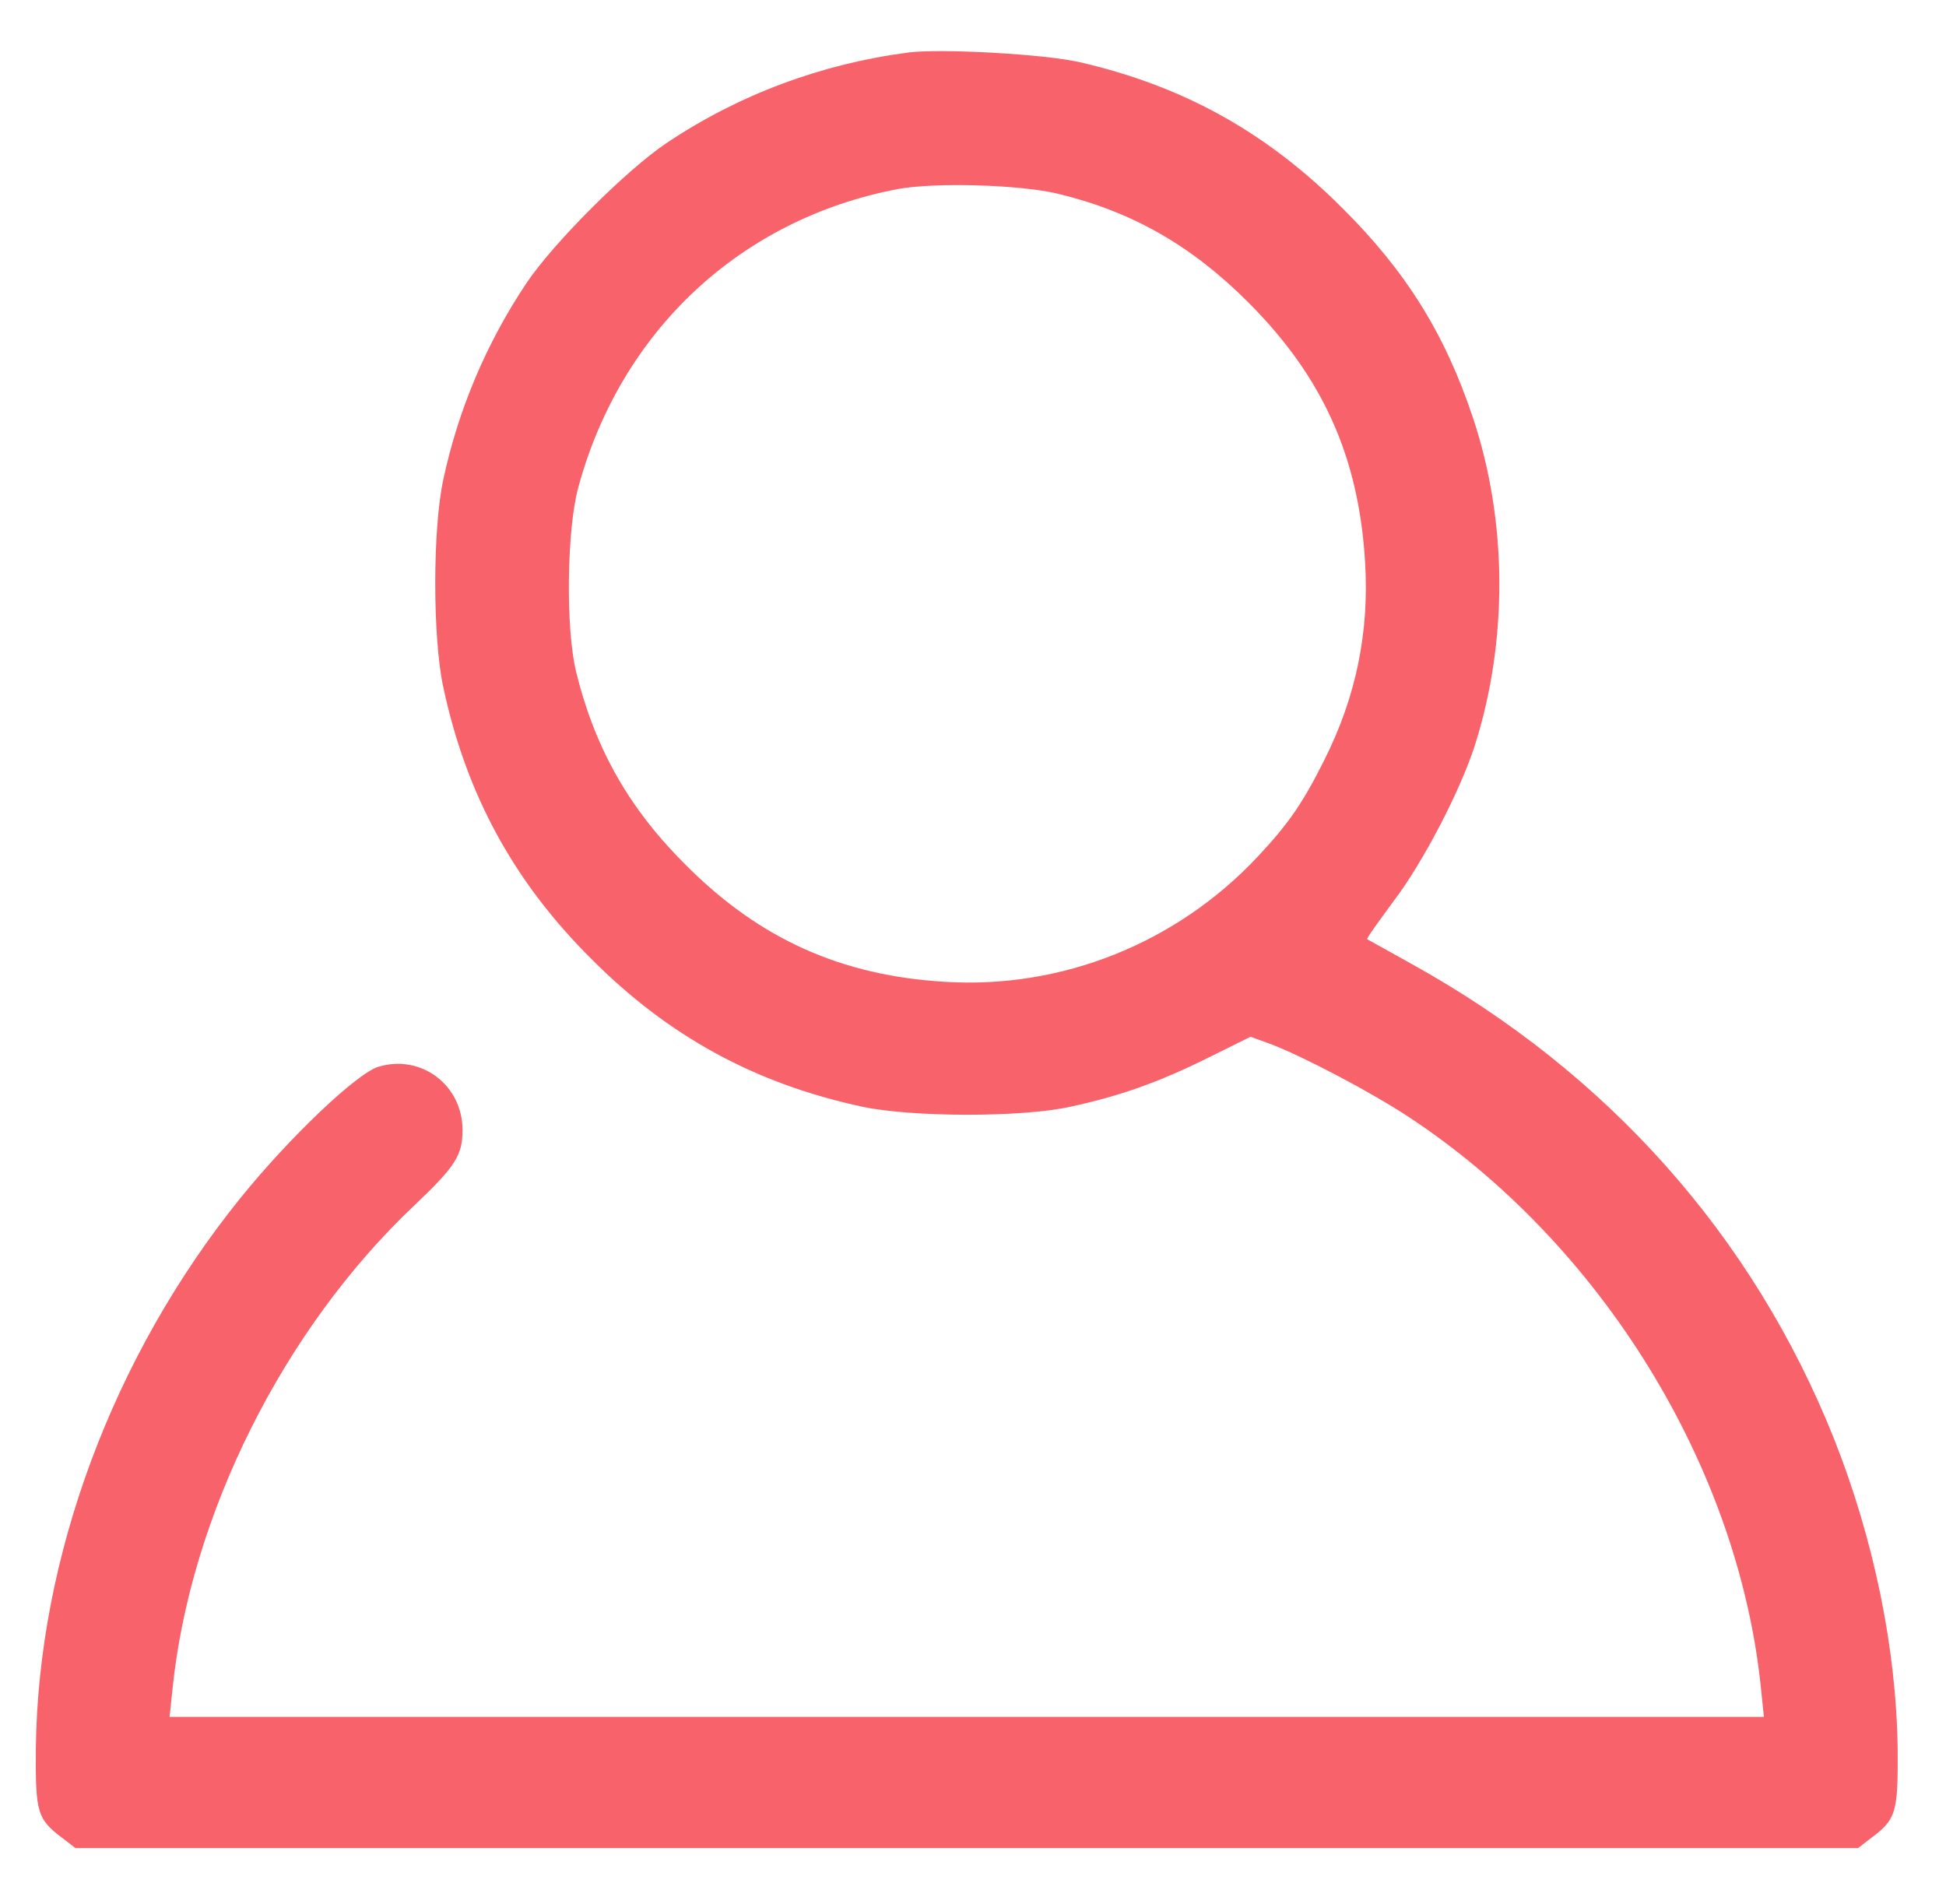<?xml version="1.0" standalone="no"?>
<!DOCTYPE svg PUBLIC "-//W3C//DTD SVG 20010904//EN"
 "http://www.w3.org/TR/2001/REC-SVG-20010904/DTD/svg10.dtd">
<svg version="1.0" xmlns="http://www.w3.org/2000/svg"
 width="467pt" height="457pt" viewBox="0 0 467 457"
 preserveAspectRatio="xMidYMid meet">

<g transform="translate(0,457) scale(0.1,-0.1)"
fill="#f8636b" stroke="none">
<path d="M2180 4444 c-208 -27 -407 -101 -580 -217 -96 -64 -273 -241 -337
-337 -95 -142 -163 -302 -199 -470 -26 -119 -26 -381 0 -500 55 -257 169 -466
355 -651 185 -186 394 -300 651 -355 118 -25 381 -26 498 0 117 25 211 58 330
117 l103 51 47 -17 c77 -29 239 -114 332 -175 462 -304 792 -839 846 -1372 l7
-68 -1913 0 -1913 0 7 67 c43 417 266 864 582 1162 97 92 114 119 114 179 0
108 -99 183 -202 152 -51 -15 -214 -170 -331 -315 -306 -379 -486 -863 -491
-1322 -1 -155 3 -169 68 -217 l27 -21 2139 0 2139 0 27 21 c65 48 69 62 68
217 -3 240 -57 503 -153 745 -194 486 -543 878 -1012 1138 -57 32 -106 59
-108 60 -2 2 27 42 63 91 71 93 160 265 195 373 80 251 79 538 -4 787 -67 201
-160 351 -314 504 -182 182 -382 293 -631 350 -83 19 -331 33 -410 23z m359
-339 c178 -43 320 -124 456 -260 180 -180 266 -372 281 -625 10 -168 -22 -323
-98 -474 -51 -102 -85 -152 -160 -232 -195 -208 -471 -318 -752 -300 -247 15
-441 102 -616 276 -139 137 -221 281 -267 466 -26 104 -23 344 5 445 102 375
389 643 765 715 89 17 295 11 386 -11z"/>
</g>
</svg>
